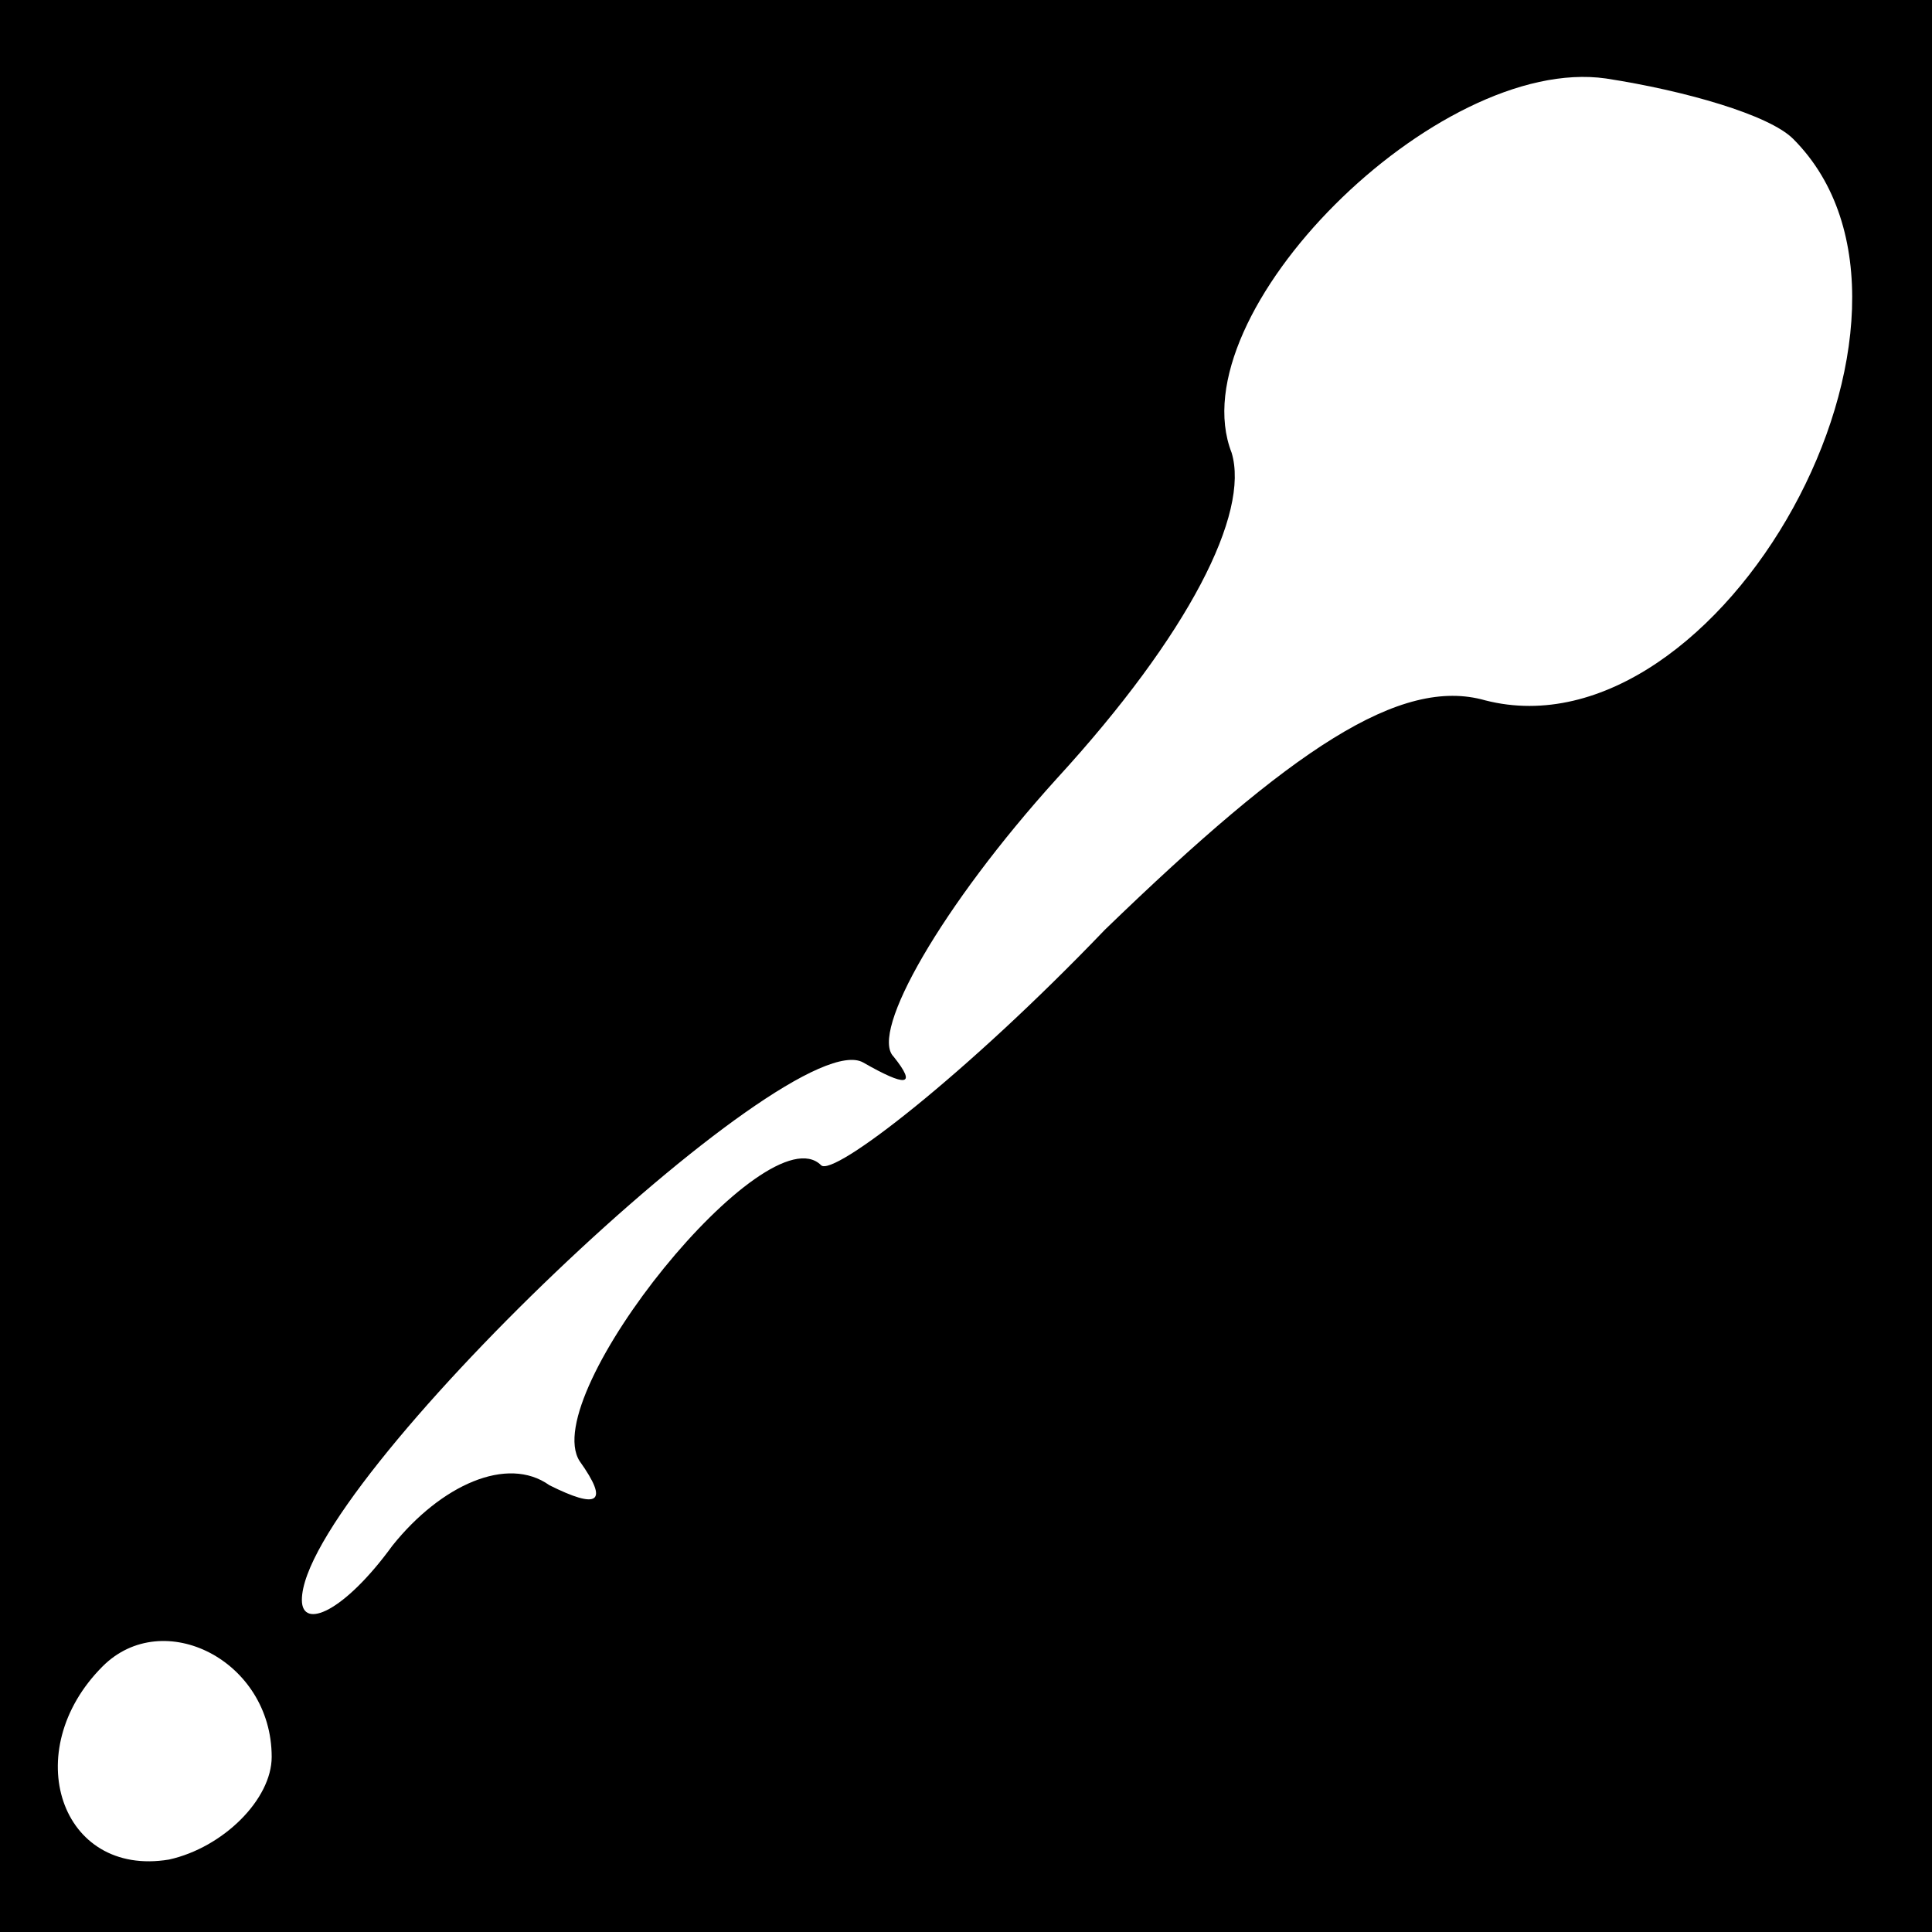 <?xml version="1.0" standalone="no"?>
<!DOCTYPE svg PUBLIC "-//W3C//DTD SVG 20010904//EN"
 "http://www.w3.org/TR/2001/REC-SVG-20010904/DTD/svg10.dtd">
<svg version="1.0" xmlns="http://www.w3.org/2000/svg"
 width="32pt" height="32pt" viewBox="0 0 32 32"
 preserveAspectRatio="xMidYMid meet">
<rect x="0" y="0" width="32" height="32" fill="#808080" stroke="none"/>
<g transform="translate(0,32) scale(0.1,-0.1)"
fill="#000000" stroke="none">
<path fill="#000000" stroke="none" d="M0 160 l0 -160 160 0 160 0 0 160 0
160 -160 0 -160 0 0 -160z"/>
<path fill="#ffffff" stroke="none" d="M297 297 c29 -29 -12 -103 -51 -93 -14
4 -32 -8 -63 -38 -23 -24 -45 -41 -47 -39 -9 9 -47 -38 -40 -49 5 -7 3 -8 -5
-4 -7 5 -18 0 -26 -10 -8 -11 -15 -14 -15 -9 0 19 81 96 93 89 7 -4 9 -4 5 1
-4 4 8 25 27 46 22 24 32 44 29 54 -9 23 34 66 62 62 13 -2 27 -6 31 -10z"/>
<path fill="#ffffff" stroke="none" d="M45 29 c0 -7 -8 -15 -17 -17 -18 -3
-25 18 -11 32 10 10 28 1 28 -15z"/>
</g>
</svg>
